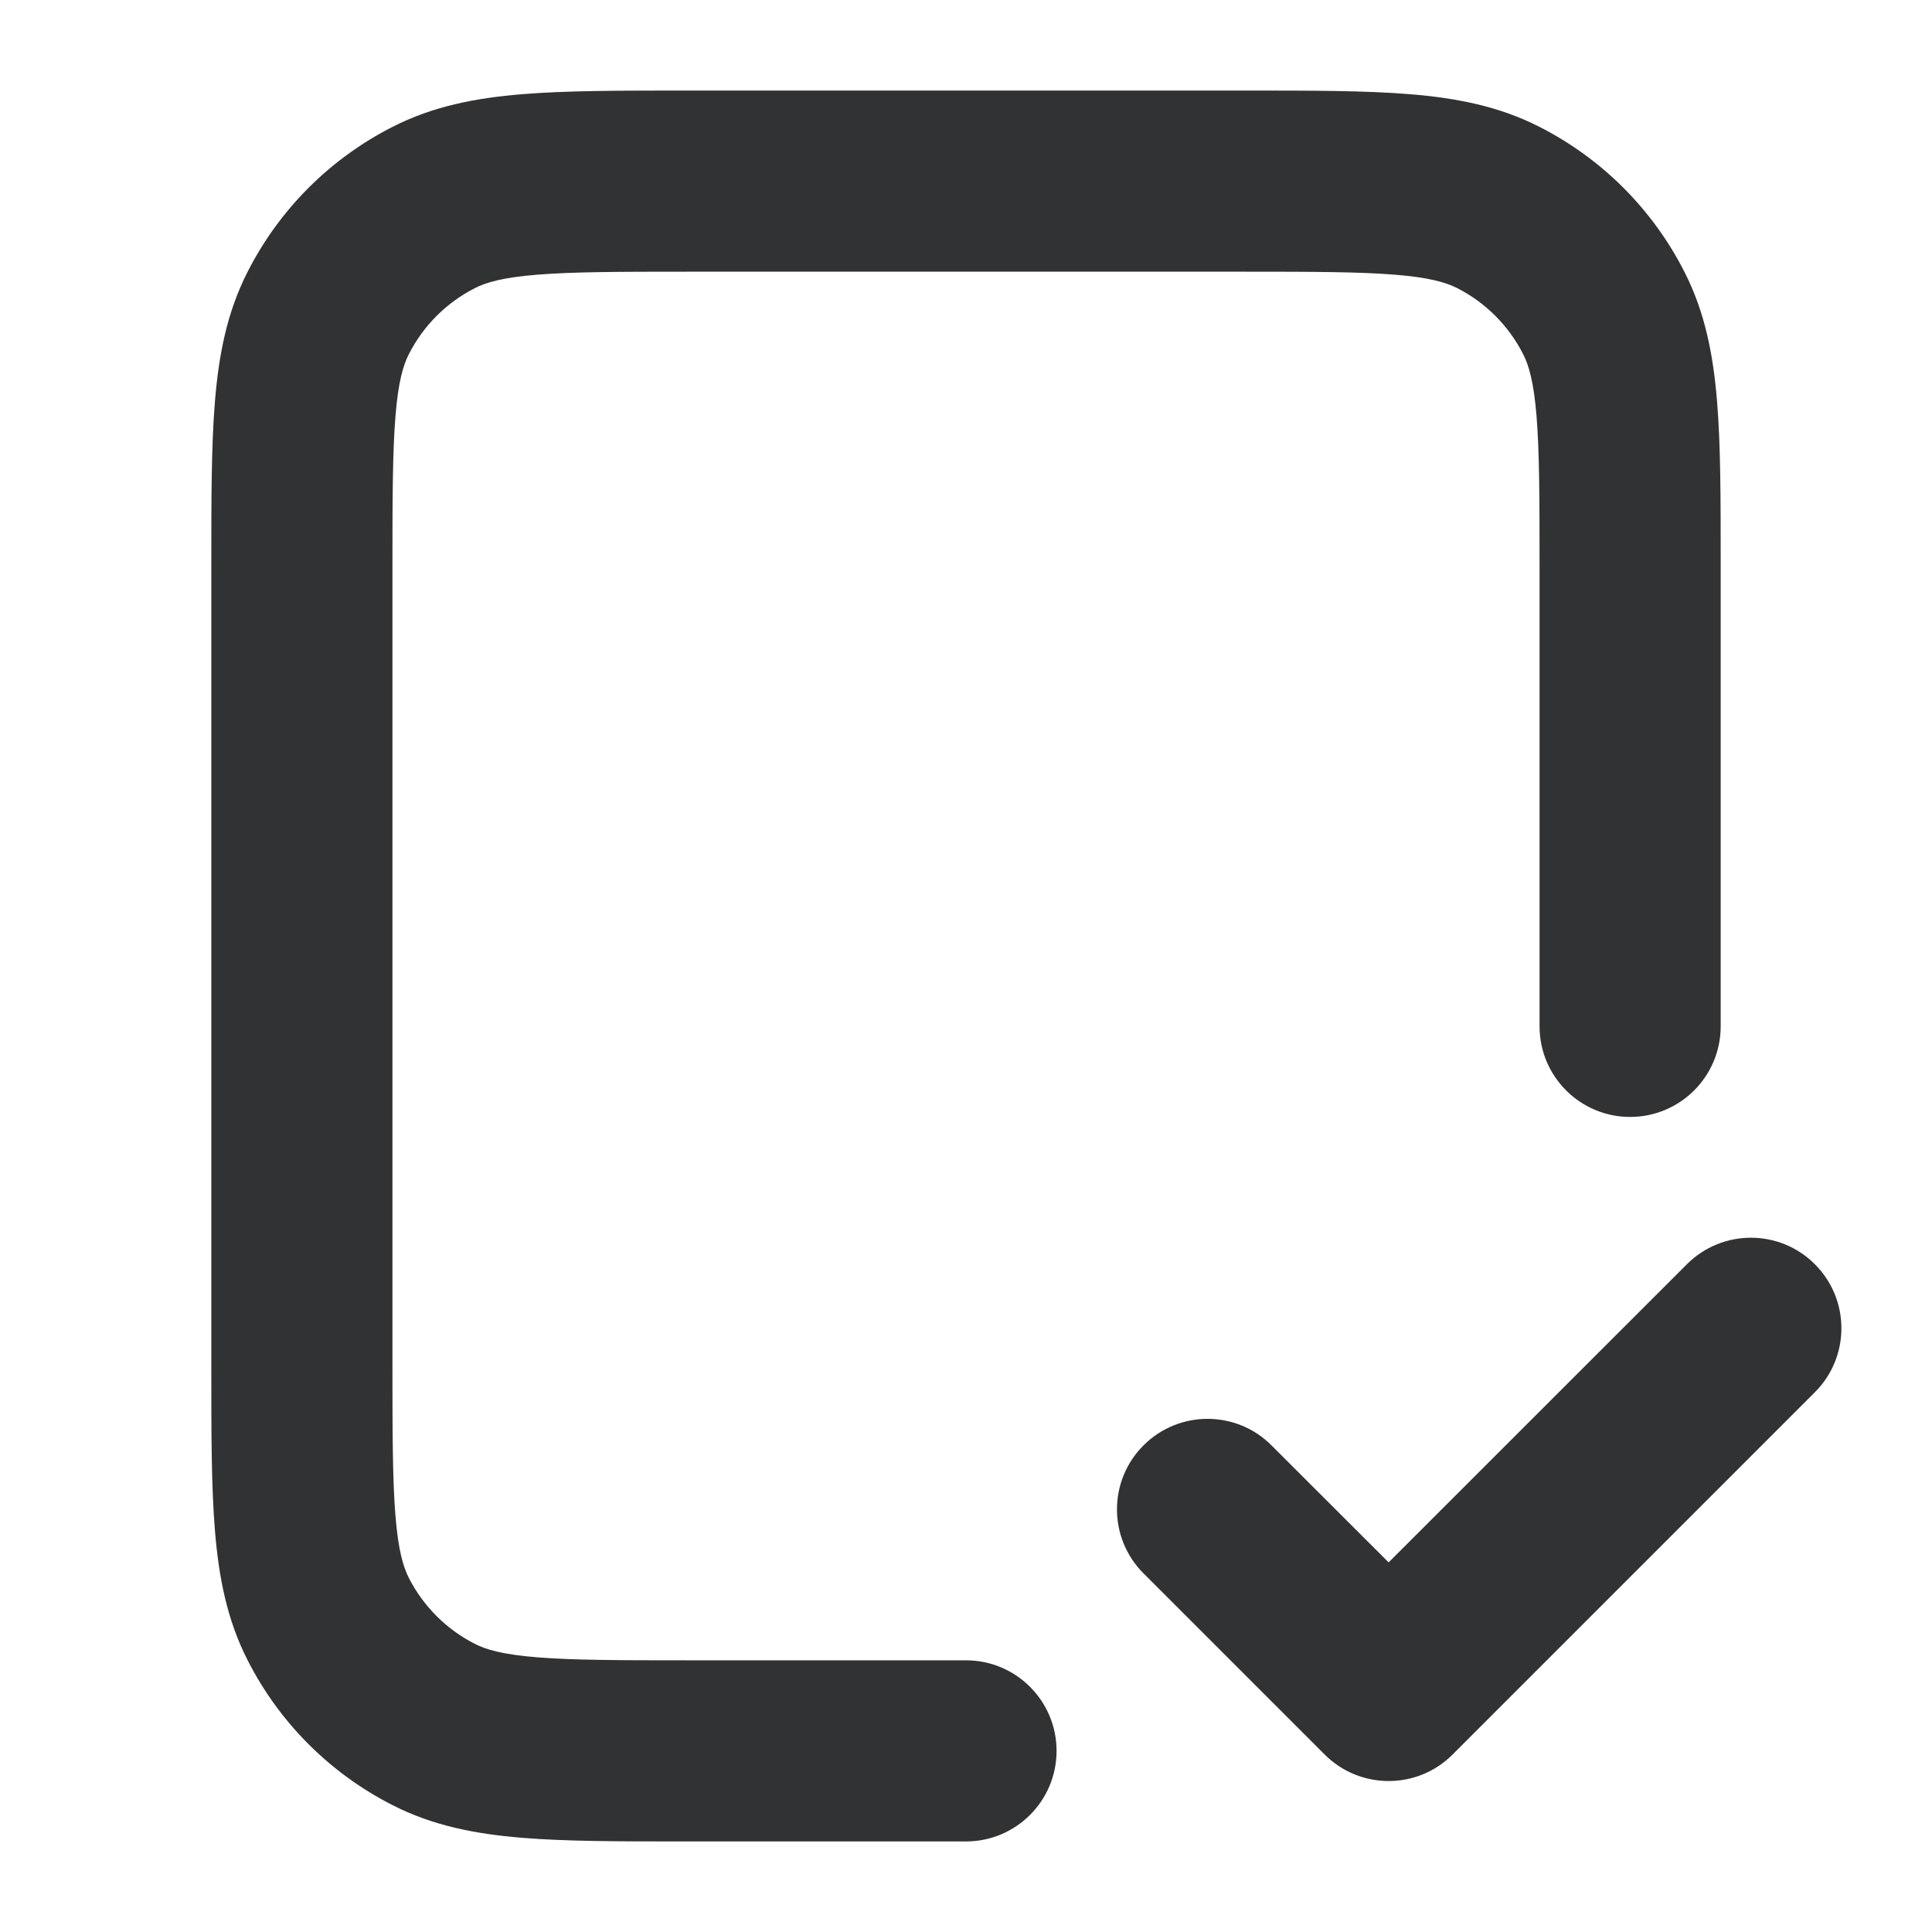 <svg width="16" height="16" viewBox="0 0 16 16" fill="none" xmlns="http://www.w3.org/2000/svg">
    <path fill-rule="evenodd" clip-rule="evenodd"
        d="M15.03 10.47C15.323 10.763 15.323 11.237 15.03 11.53L12.03 14.53C11.738 14.823 11.263 14.823 10.97 14.53L9.47 13.03C9.177 12.737 9.177 12.263 9.47 11.97C9.763 11.677 10.238 11.677 10.53 11.97L11.5 12.939L13.97 10.47C14.263 10.177 14.738 10.177 15.03 10.47Z"
        fill="#303233" />
    <path fill-rule="evenodd" clip-rule="evenodd"
        d="M5.67 0.75H10.33C10.865 0.75 11.31 0.75 11.675 0.78C12.055 0.811 12.411 0.878 12.748 1.05C13.266 1.313 13.687 1.734 13.95 2.252C14.122 2.589 14.189 2.945 14.22 3.325C14.25 3.69 14.25 4.135 14.25 4.67V8.5C14.25 8.914 13.914 9.25 13.5 9.25C13.086 9.25 12.75 8.914 12.75 8.5V4.7C12.75 4.128 12.749 3.743 12.725 3.447C12.702 3.16 12.66 3.023 12.614 2.933C12.494 2.697 12.303 2.506 12.068 2.386C11.977 2.34 11.84 2.298 11.553 2.275C11.257 2.251 10.872 2.25 10.3 2.25H5.7C5.128 2.25 4.743 2.251 4.447 2.275C4.16 2.298 4.023 2.34 3.933 2.386C3.697 2.506 3.506 2.697 3.386 2.933C3.34 3.023 3.298 3.16 3.275 3.447C3.251 3.743 3.25 4.128 3.25 4.7V11.3C3.25 11.872 3.251 12.257 3.275 12.553C3.298 12.84 3.34 12.977 3.386 13.068C3.506 13.303 3.697 13.494 3.933 13.614C4.023 13.66 4.16 13.702 4.447 13.725C4.743 13.749 5.128 13.75 5.7 13.75H8C8.414 13.75 8.75 14.086 8.75 14.5C8.75 14.914 8.414 15.25 8 15.25H5.67C5.135 15.25 4.69 15.25 4.325 15.22C3.945 15.189 3.589 15.122 3.252 14.95C2.734 14.687 2.313 14.266 2.05 13.748C1.878 13.411 1.811 13.055 1.78 12.675C1.75 12.31 1.75 11.865 1.75 11.33V4.67C1.75 4.135 1.75 3.69 1.78 3.325C1.811 2.945 1.878 2.589 2.05 2.252C2.313 1.734 2.734 1.313 3.252 1.05C3.589 0.878 3.945 0.811 4.325 0.78C4.69 0.75 5.135 0.75 5.67 0.75Z"
        fill="#303233" />
</svg>
